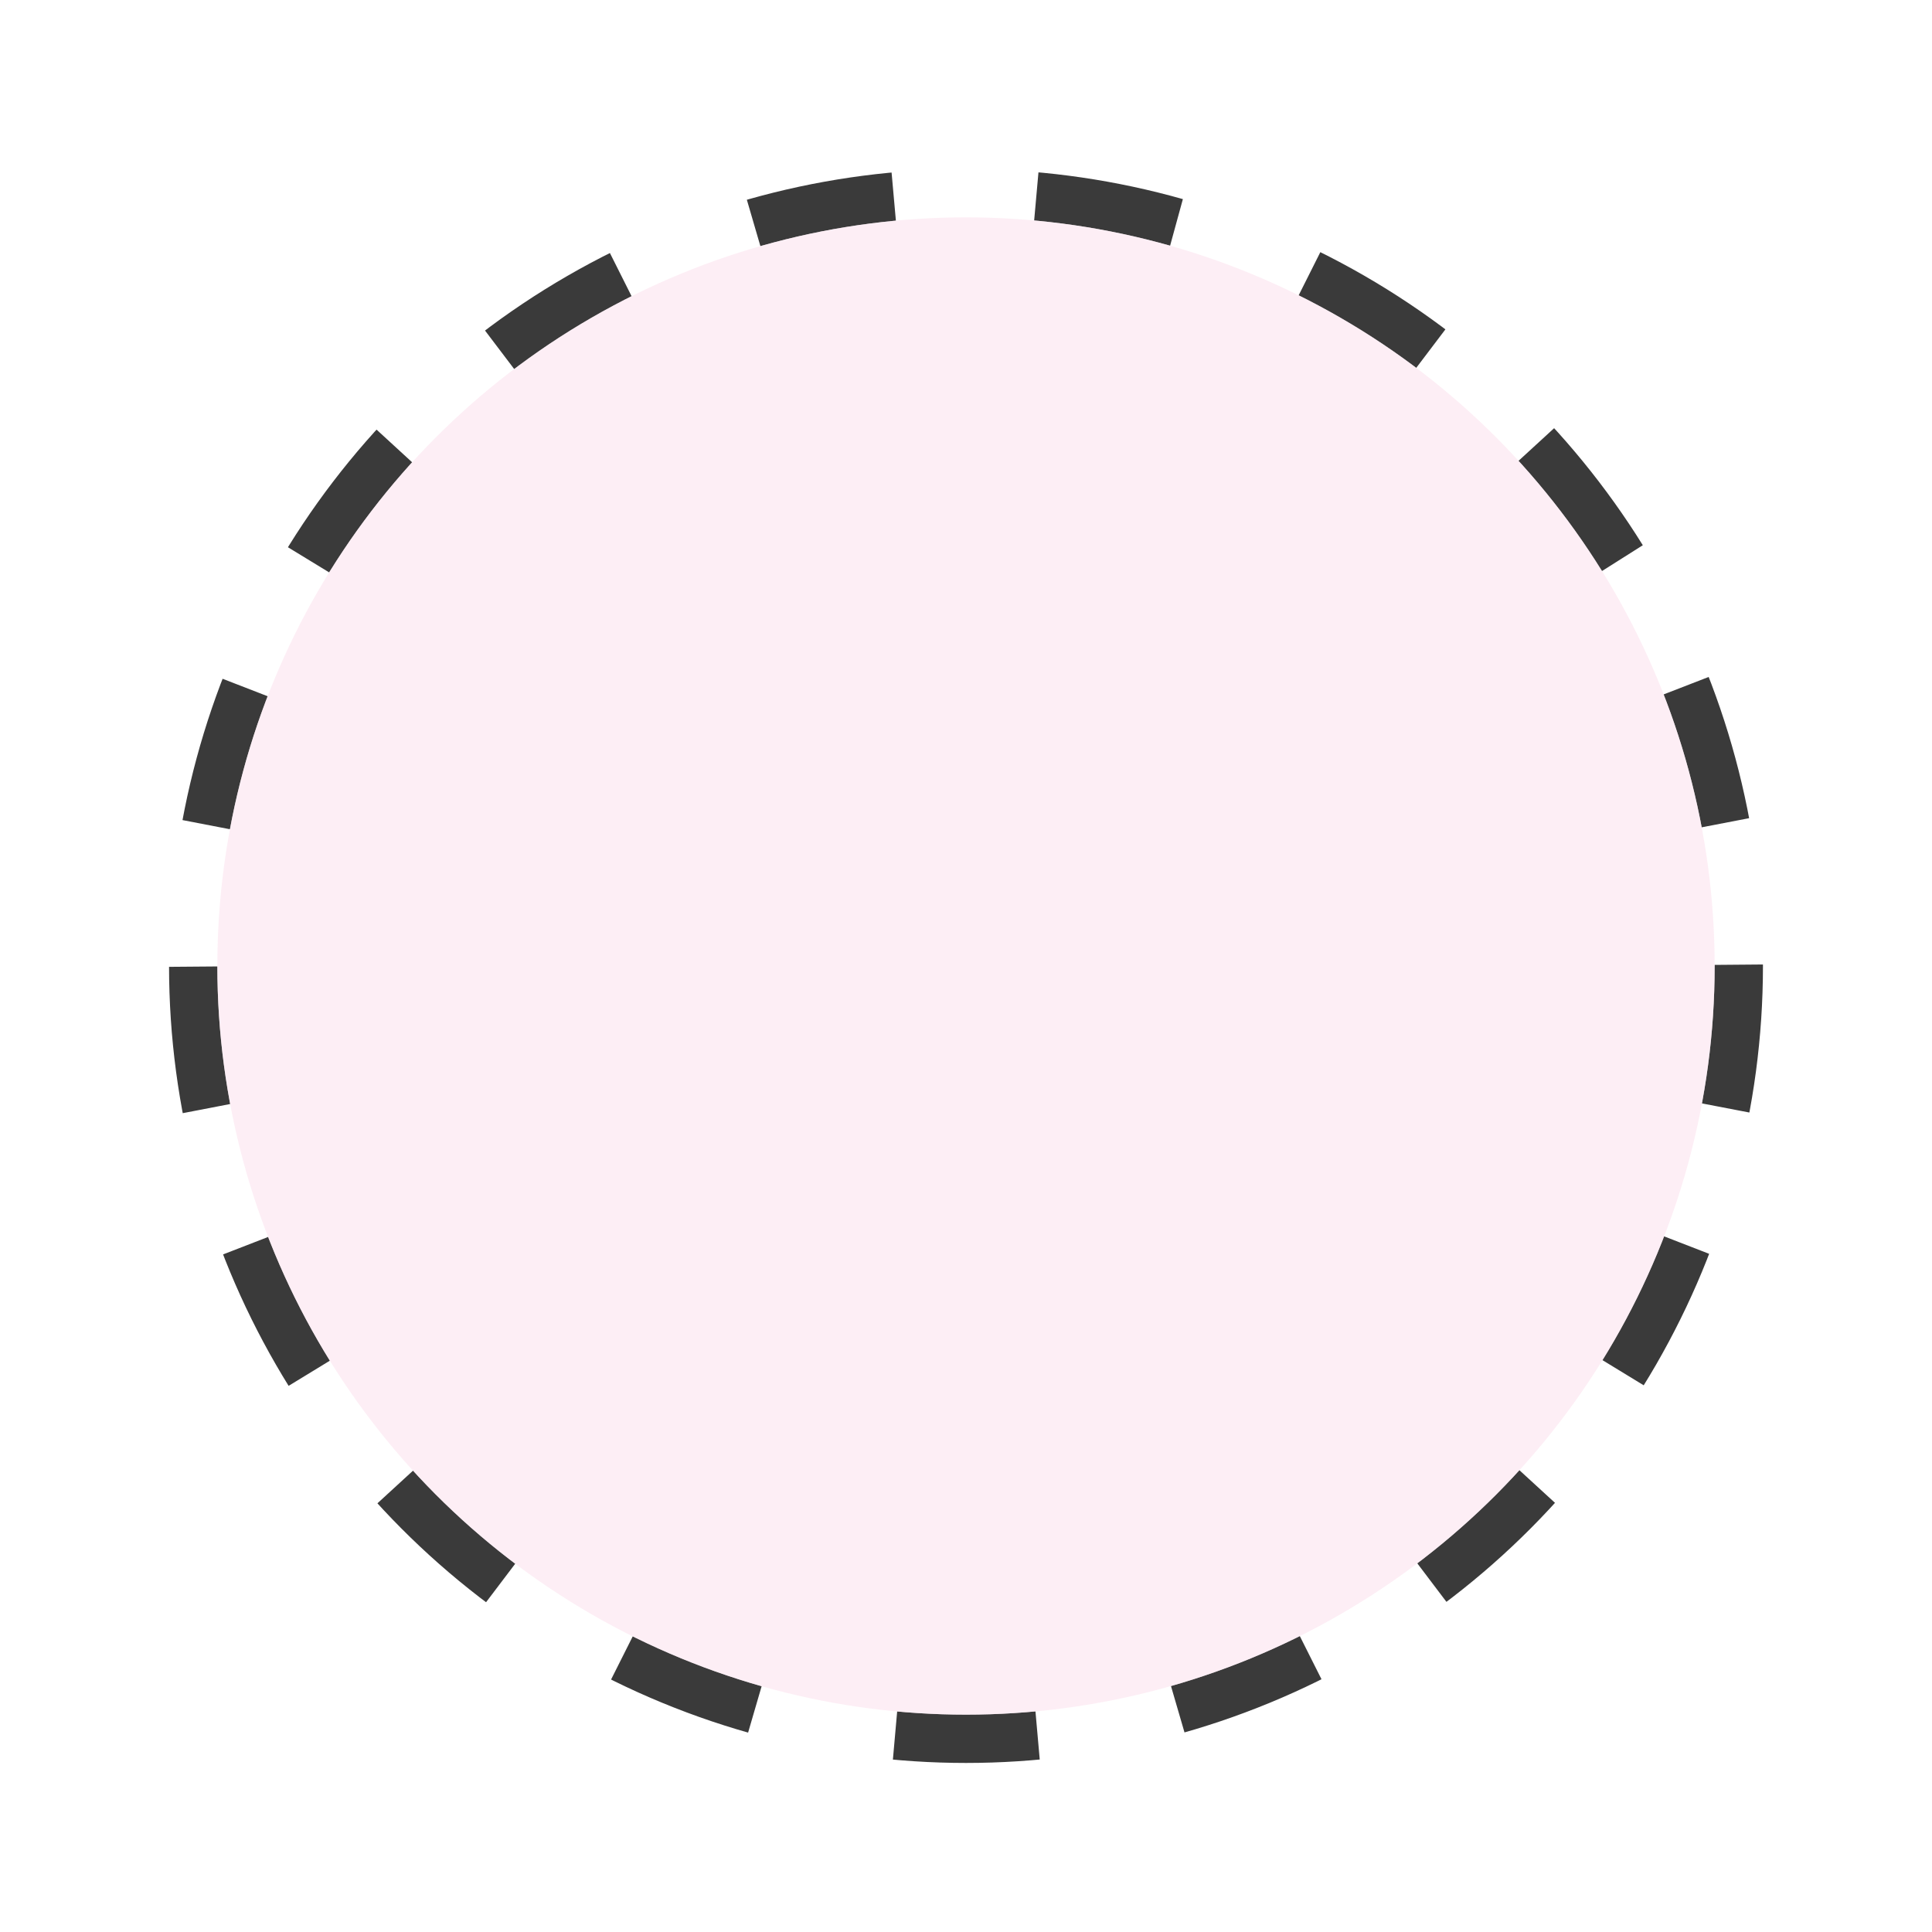 <?xml version="1.0" encoding="utf-8"?>
<!-- Generator: Adobe Illustrator 24.0.2, SVG Export Plug-In . SVG Version: 6.00 Build 0)  -->
<svg version="1.1" id="Pen" xmlns="http://www.w3.org/2000/svg" xmlns:xlink="http://www.w3.org/1999/xlink" x="0px" y="0px"
	 viewBox="0 0 40 40" style="enable-background:new 0 0 40 40;" xml:space="preserve">
<style type="text/css">
	.st0{fill:none;stroke:#3A3A3A;stroke-miterlimit:10;stroke-dasharray:2.956,2.956;}
	.st1{fill:#FCE3EE;fill-opacity:0.6;}
</style>
<g>
	<circle class="st0" cx="20" cy="20" r="16"/>
</g>
<circle class="st1" cx="20" cy="20" r="15.5"/>
</svg>
